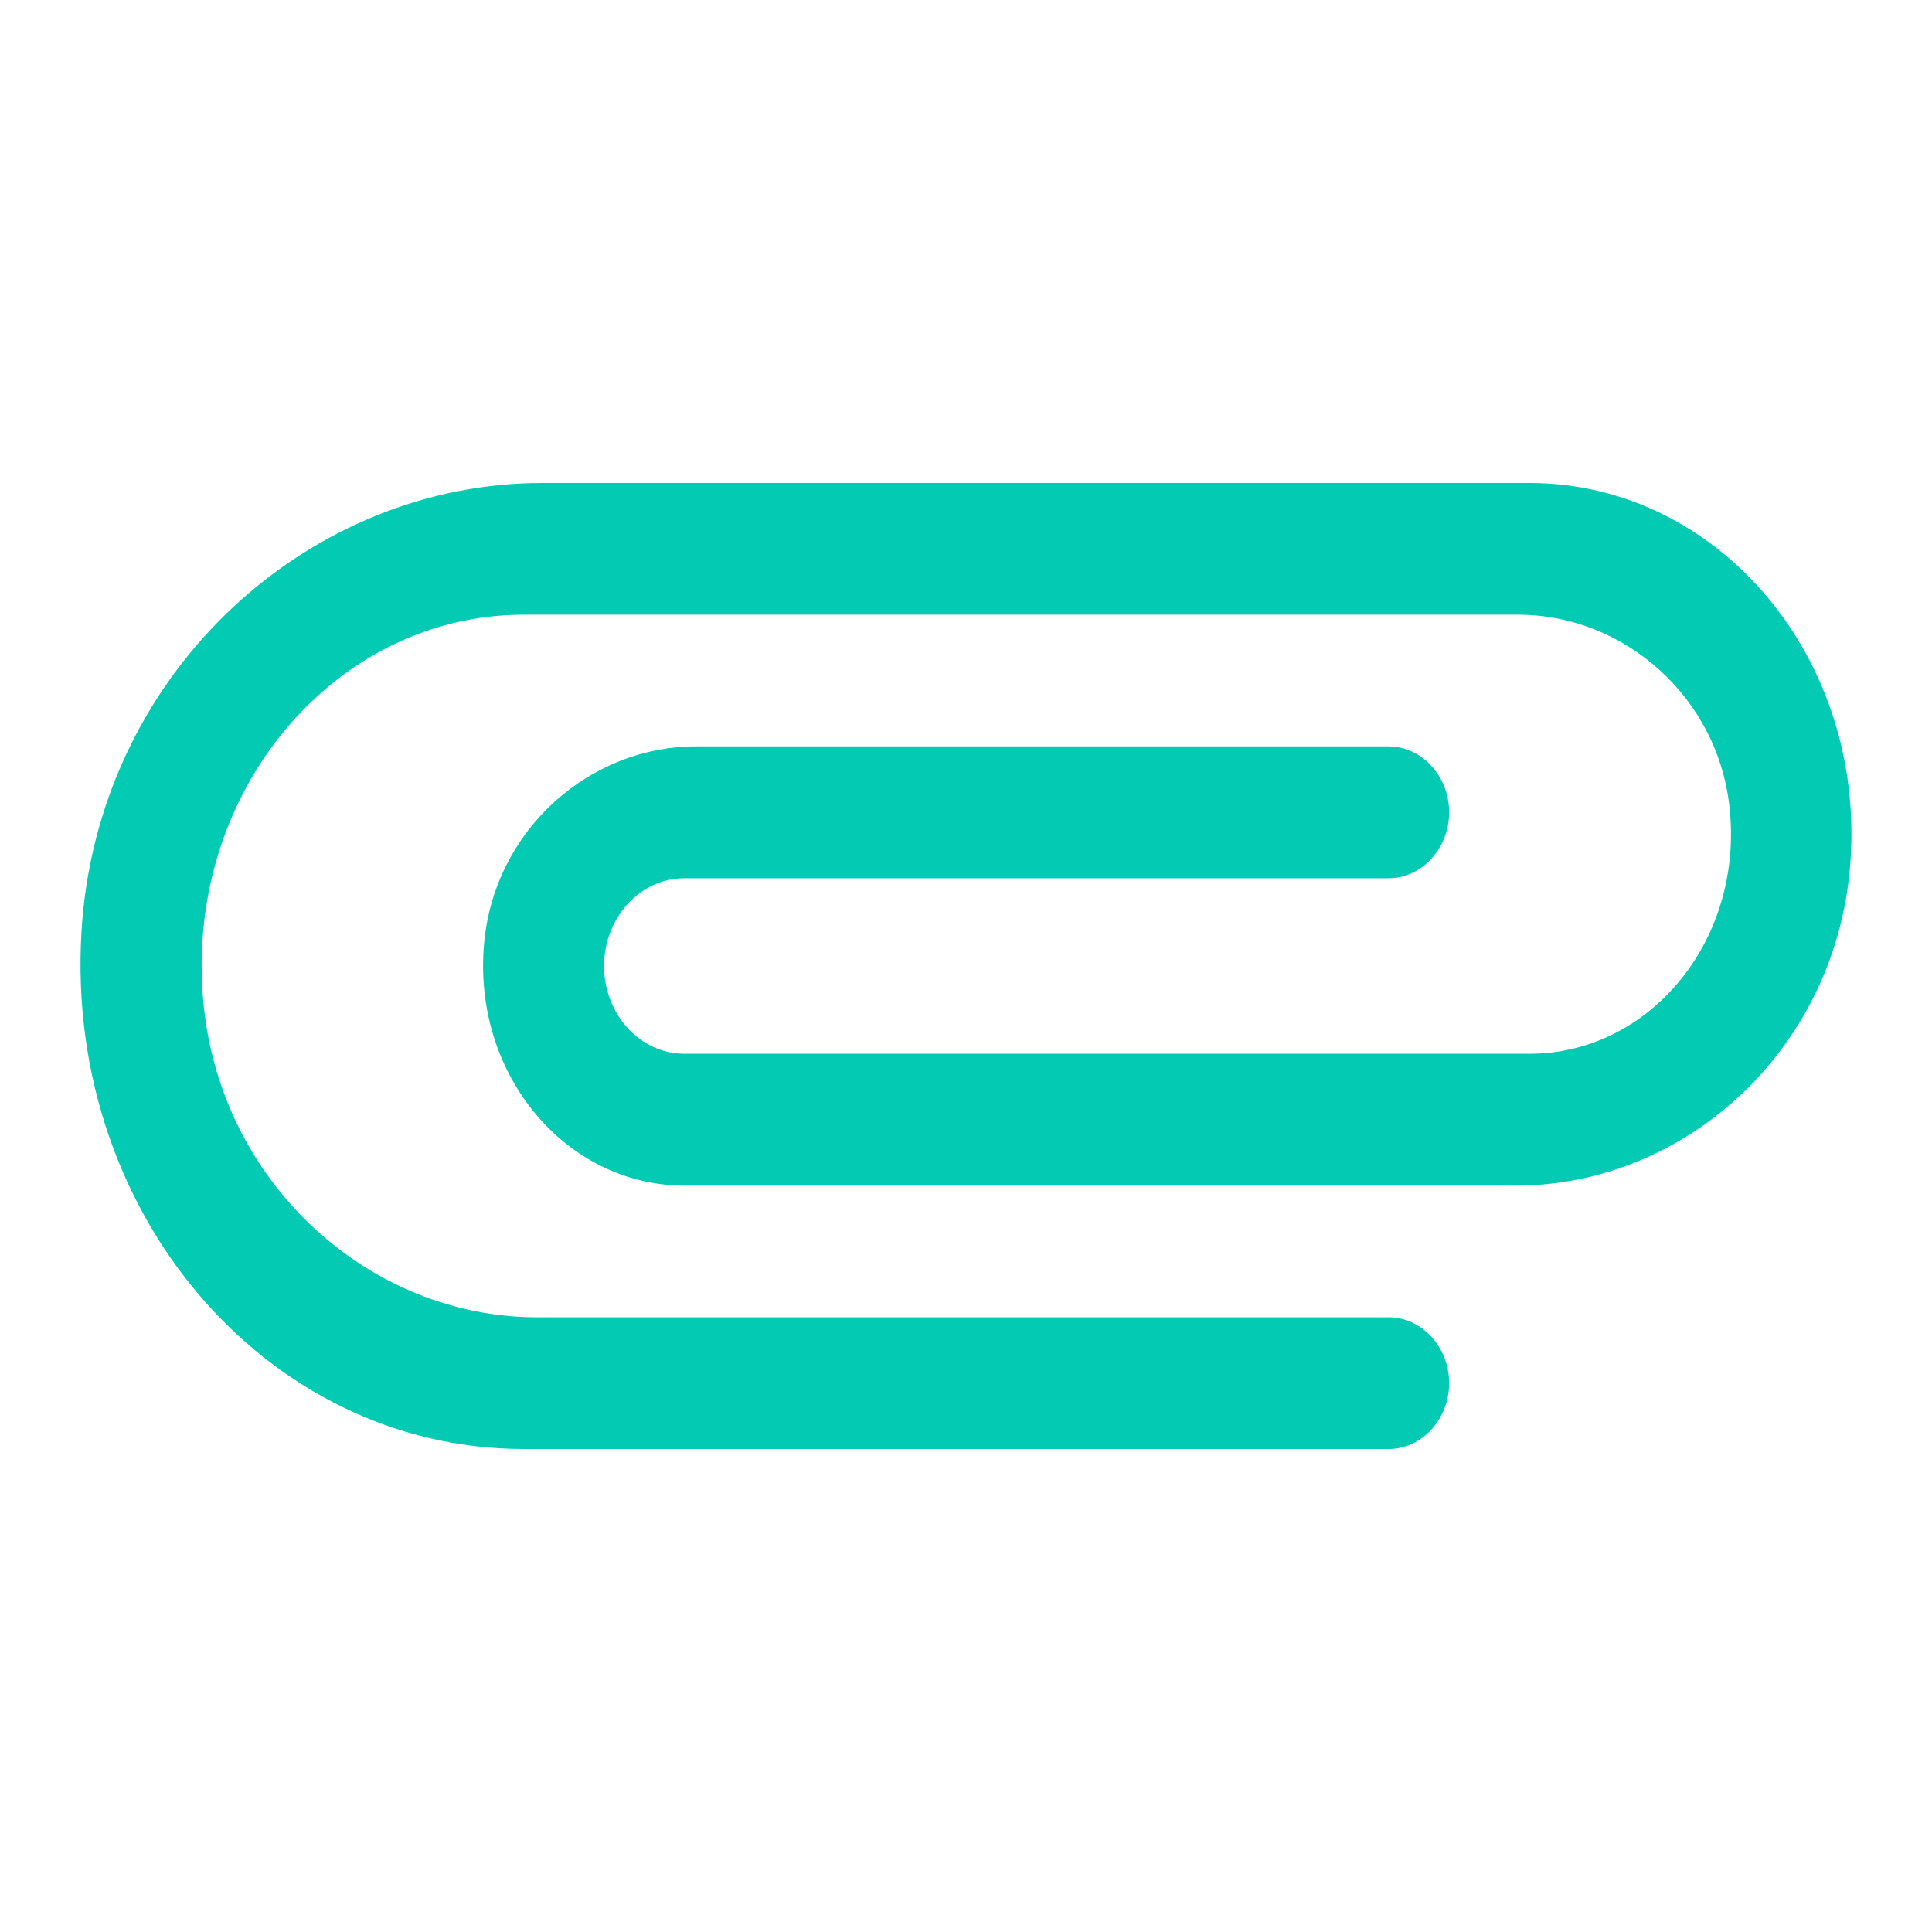 <svg width="12" height="12" viewBox="0 0 12 12" fill="none" xmlns="http://www.w3.org/2000/svg">
<path fill-rule="evenodd" clip-rule="evenodd" d="M8.626 8.182H3.337C2.292 8.182 1.362 7.347 1.262 6.213C1.147 4.915 2.082 3.818 3.252 3.818H9.431C10.086 3.818 10.681 4.331 10.745 5.04C10.82 5.858 10.236 6.545 9.501 6.545H4.251C3.976 6.545 3.752 6.3 3.752 6C3.752 5.7 3.976 5.455 4.251 5.455H8.626C8.831 5.455 9.001 5.269 9.001 5.045C9.001 4.822 8.831 4.636 8.626 4.636H4.321C3.667 4.636 3.072 5.149 3.007 5.858C2.932 6.676 3.517 7.364 4.251 7.364H9.416C10.461 7.364 11.39 6.529 11.49 5.395C11.605 4.091 10.671 3 9.501 3H3.367C1.932 3 0.647 4.145 0.512 5.705C0.362 7.5 1.642 9 3.252 9H8.626C8.831 9 9.001 8.815 9.001 8.591C9.001 8.367 8.831 8.182 8.626 8.182Z" fill="#02CAB3"/>
</svg>
